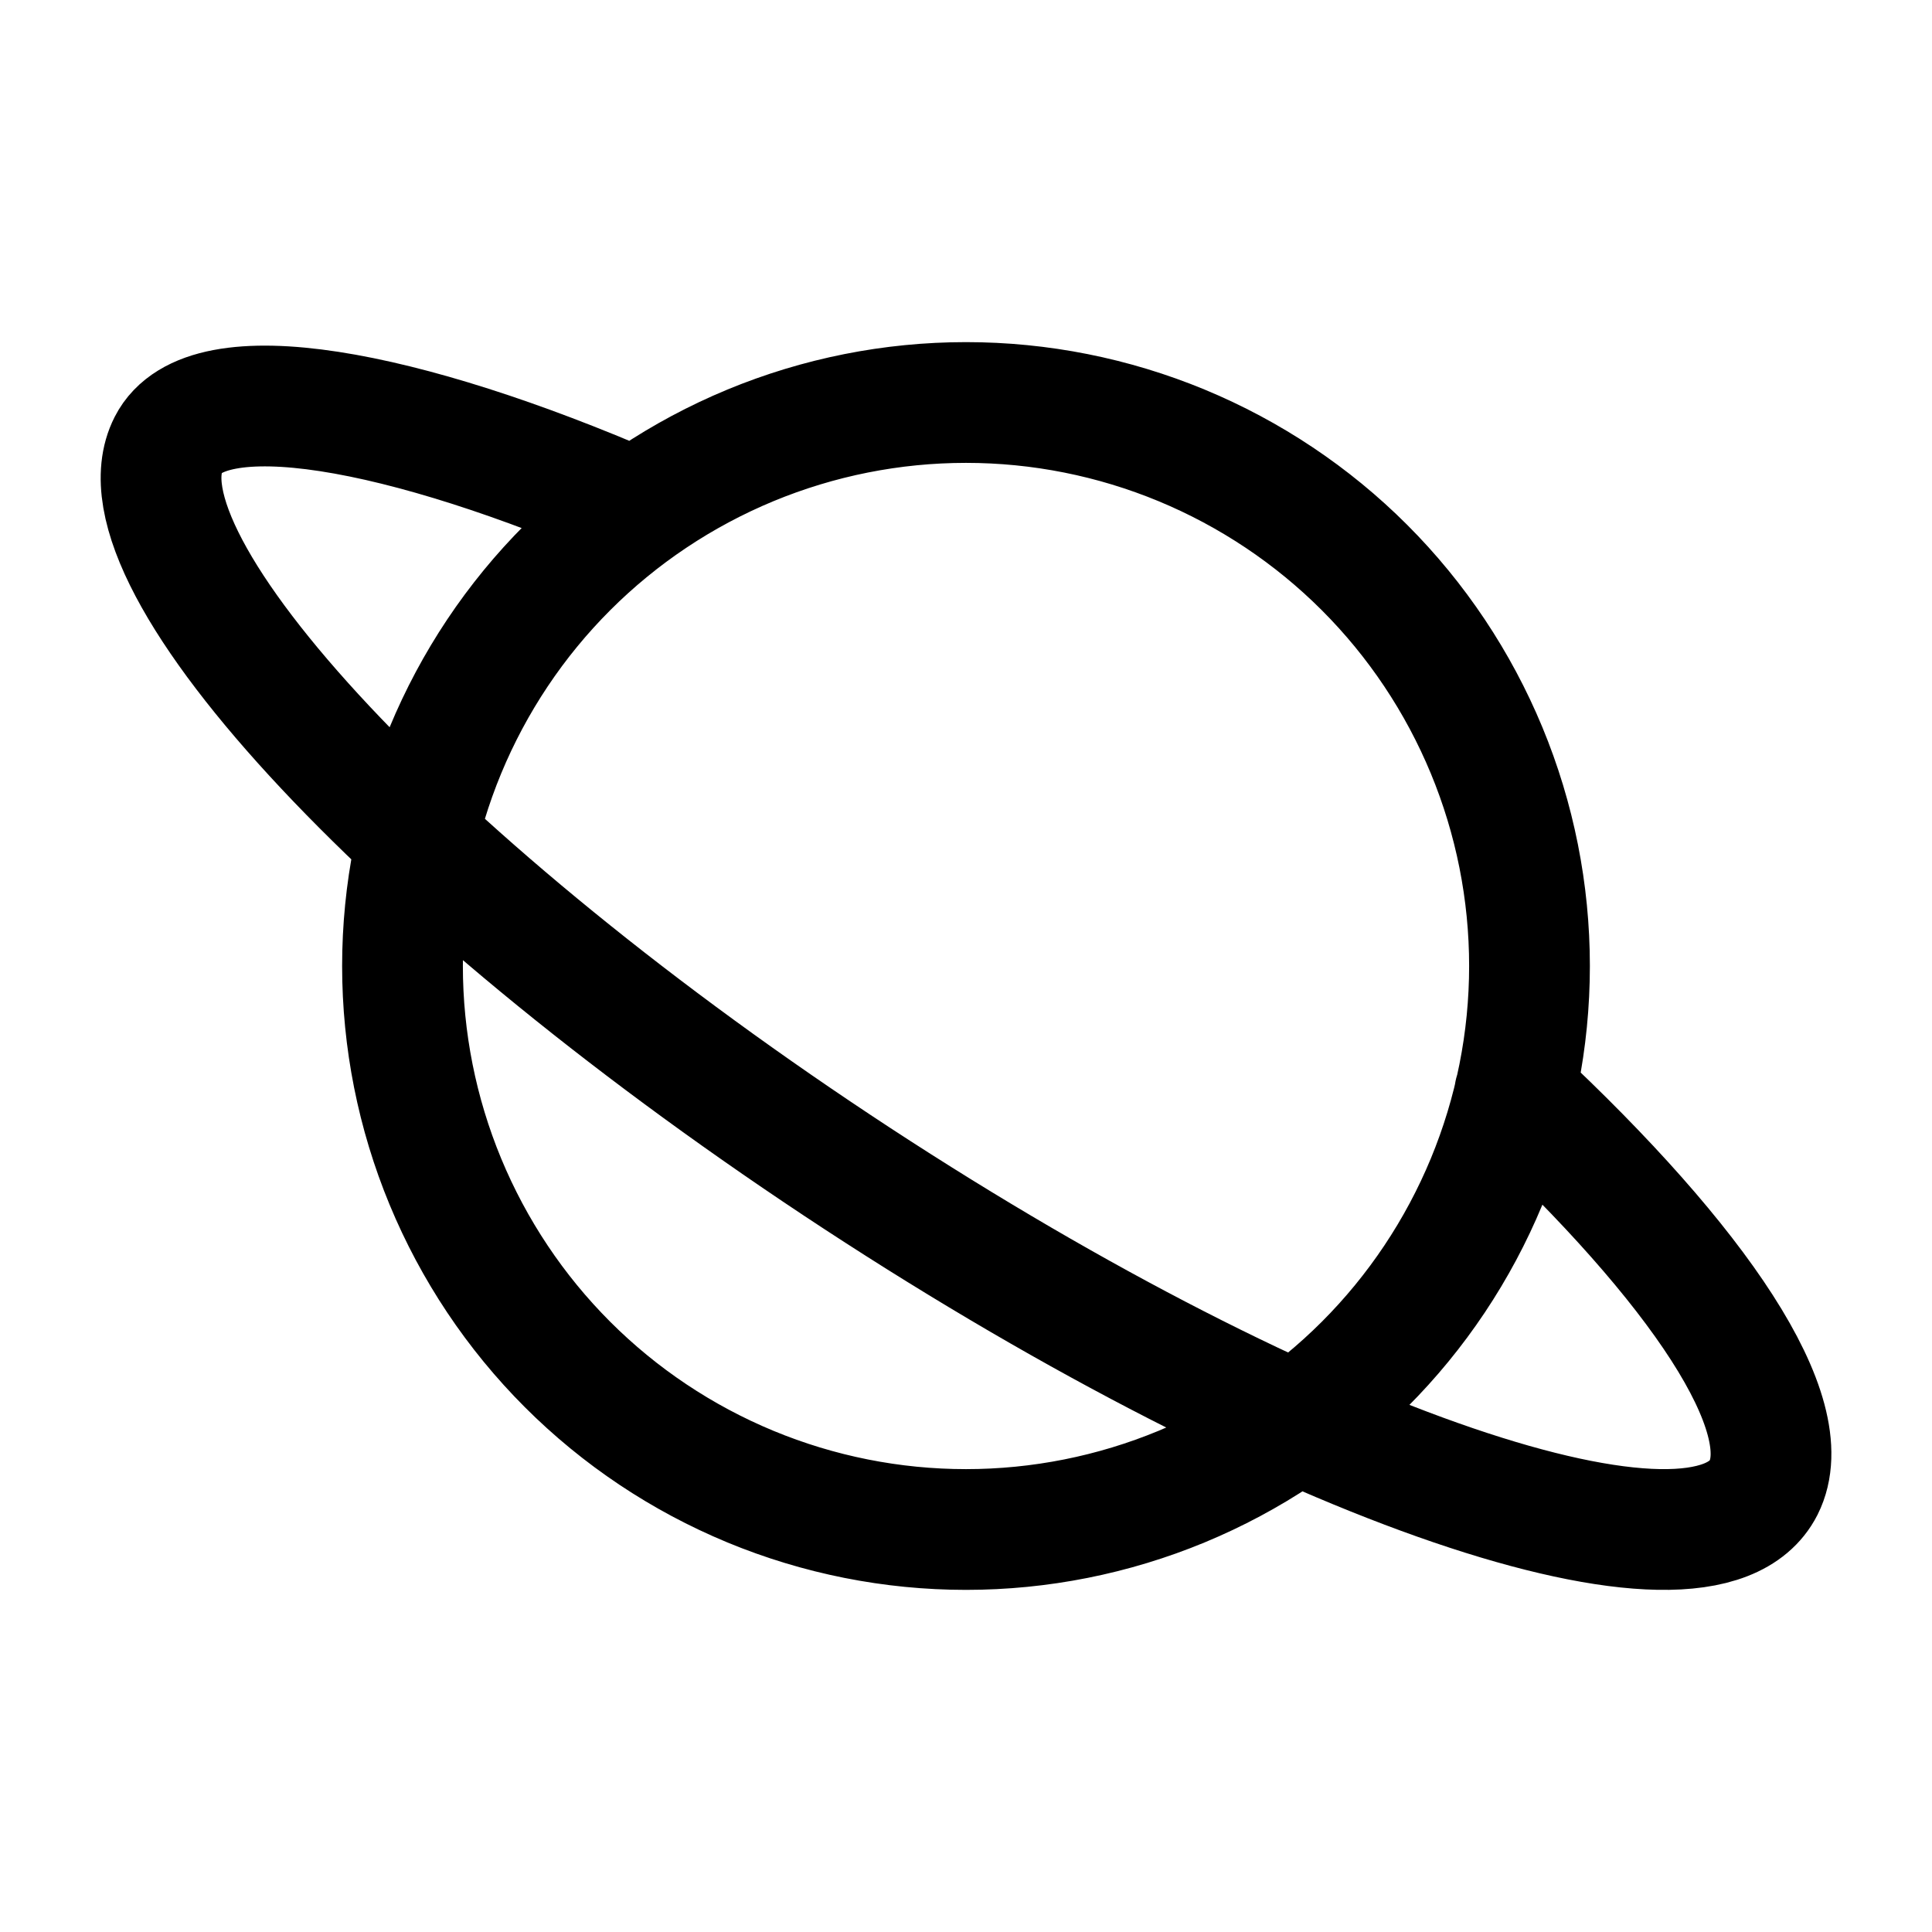 <svg width="24" height="24" viewBox="0 0 24 24" fill="none" xmlns="http://www.w3.org/2000/svg">
<path d="M18.816 13.58C21.108 15.718 22.362 17.58 21.908 18.48C21.163 19.94 16.125 18.221 10.653 14.642C5.183 11.063 1.349 6.978 2.093 5.519C2.557 4.609 5.019 5.075 7.896 6.324M5 12C5 12.919 5.181 13.829 5.533 14.679C5.885 15.528 6.4 16.3 7.05 16.95C7.7 17.6 8.472 18.115 9.321 18.467C10.171 18.819 11.081 19 12 19C12.919 19 13.829 18.819 14.679 18.467C15.528 18.115 16.3 17.6 16.95 16.95C17.6 16.3 18.115 15.528 18.467 14.679C18.819 13.829 19 12.919 19 12C19 11.081 18.819 10.171 18.467 9.321C18.115 8.472 17.6 7.7 16.95 7.05C16.3 6.4 15.528 5.885 14.679 5.533C13.829 5.181 12.919 5 12 5C11.081 5 10.171 5.181 9.321 5.533C8.472 5.885 7.7 6.4 7.05 7.05C6.4 7.7 5.885 8.472 5.533 9.321C5.181 10.171 5 11.081 5 12Z" stroke="currentColor" stroke-width="1.5" stroke-linecap="round" stroke-linejoin="round"/>
</svg>
